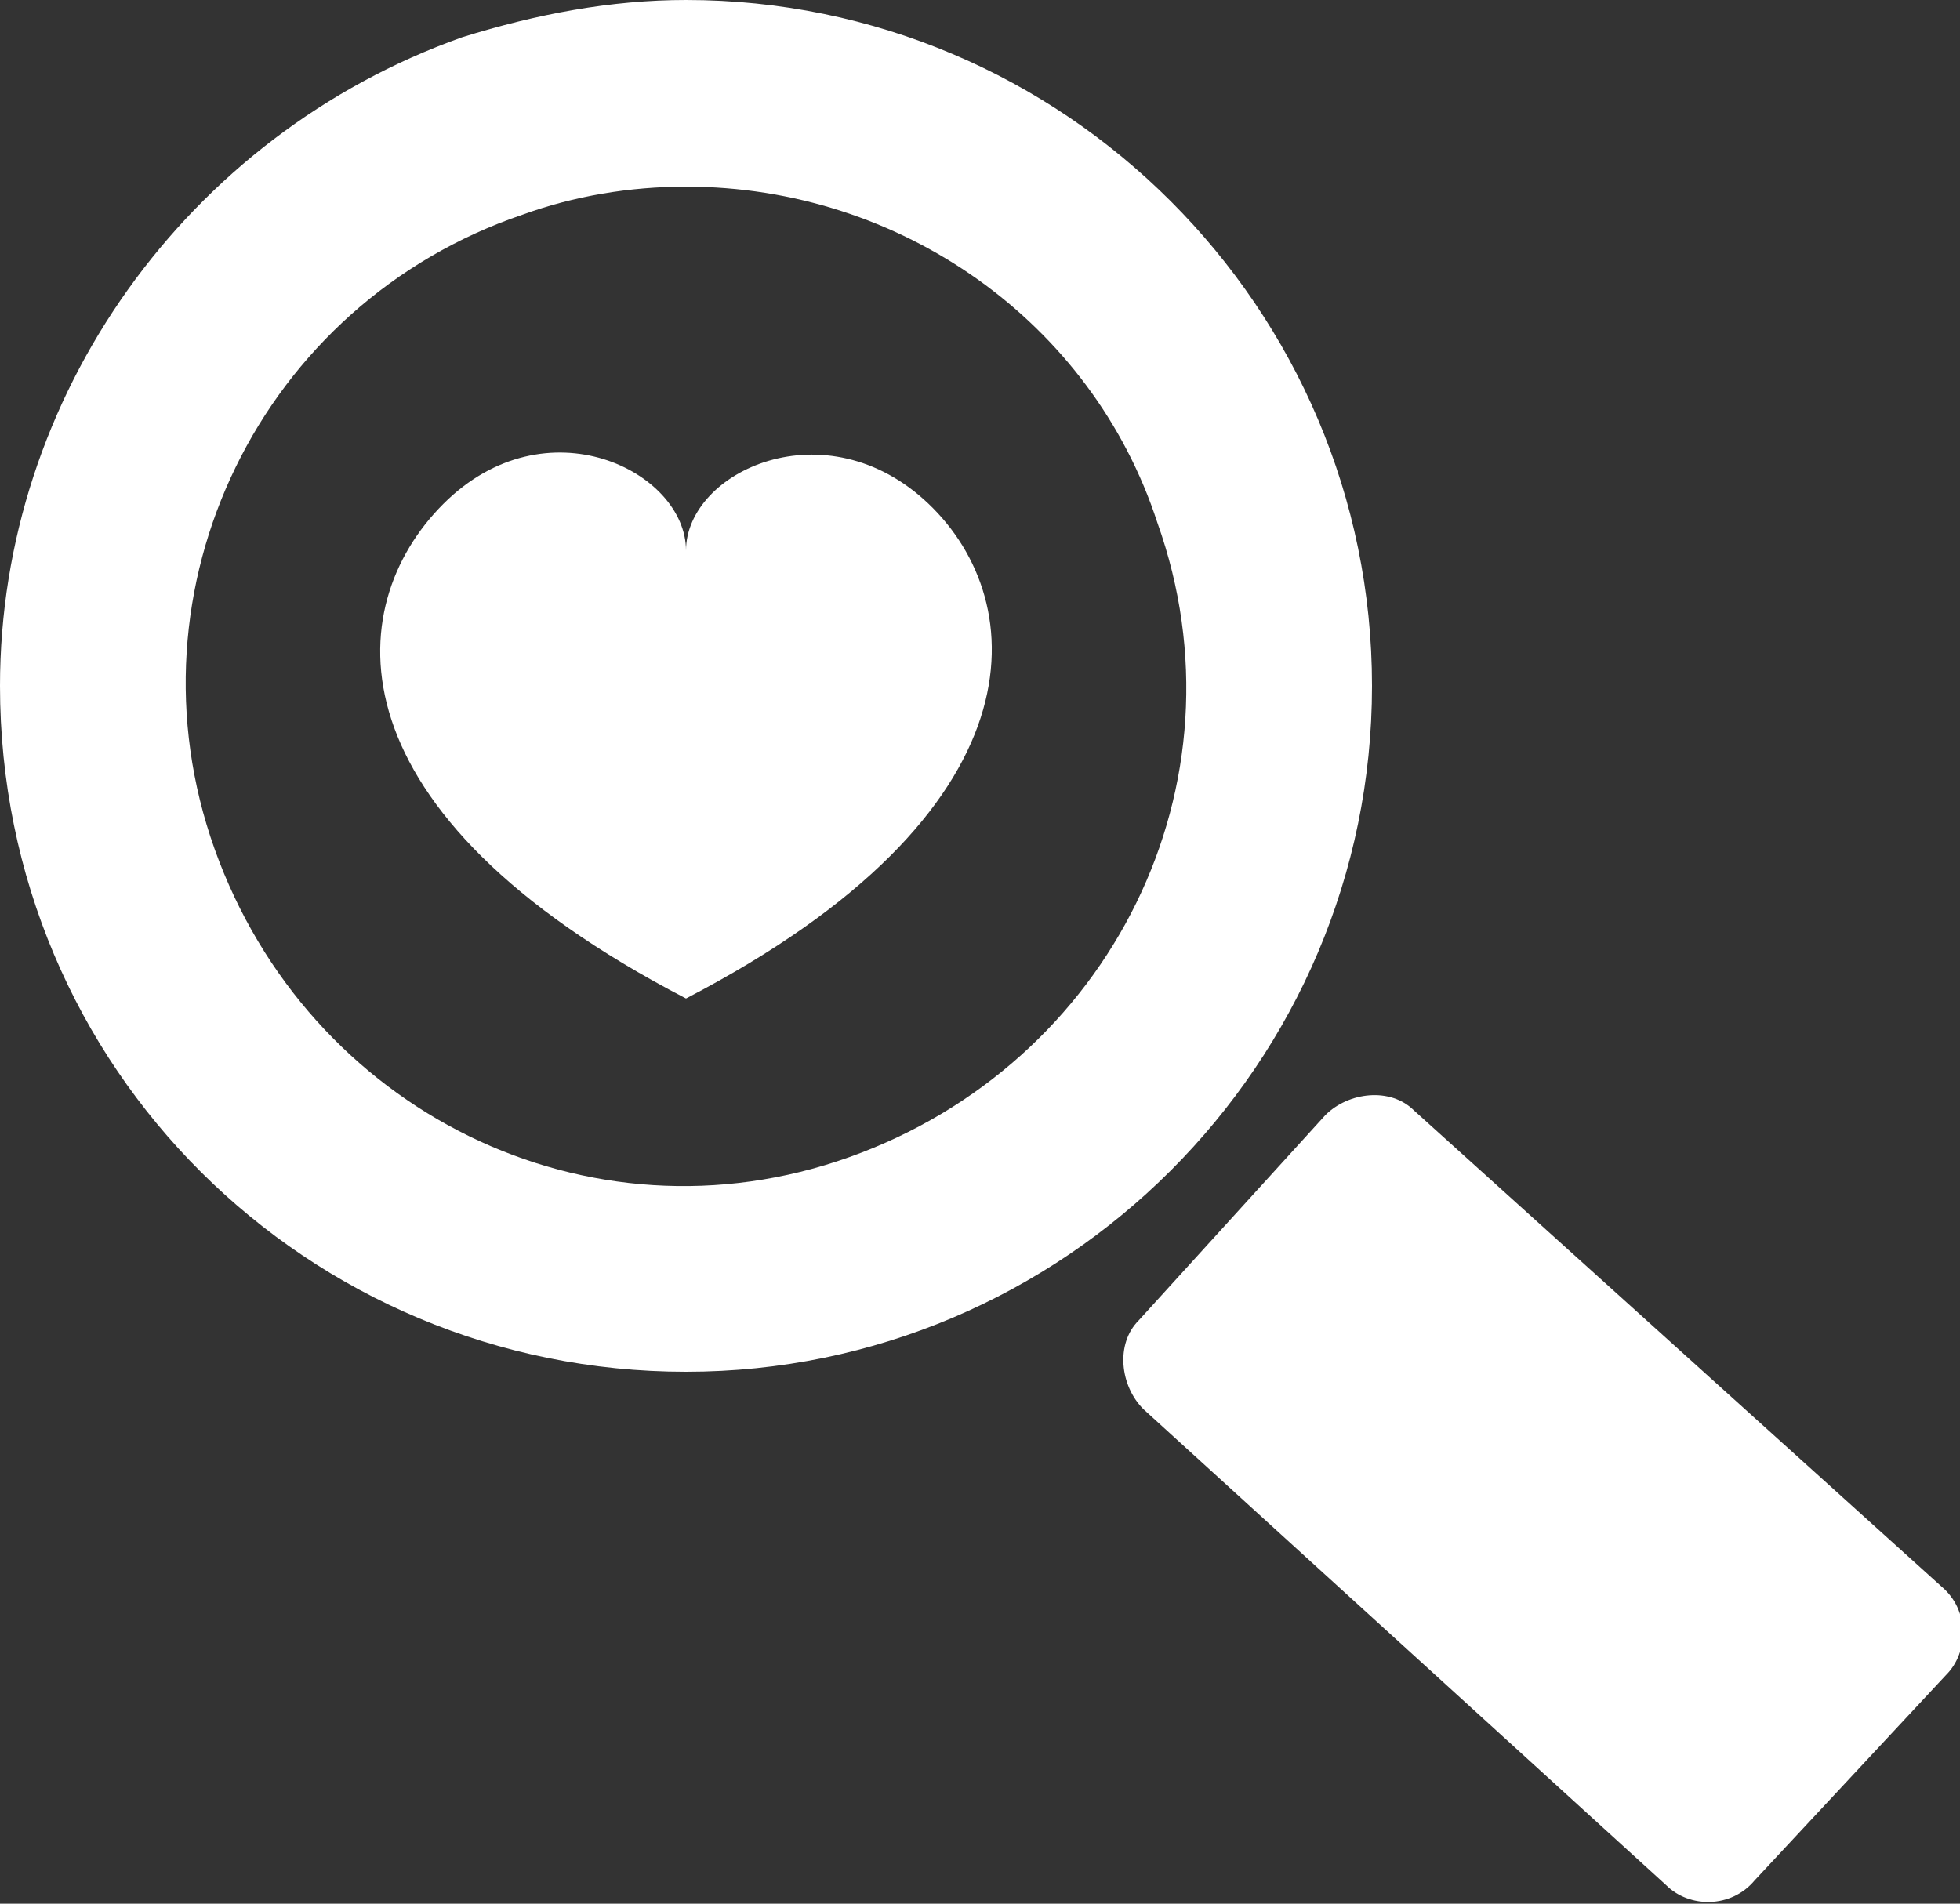 <?xml version="1.0" encoding="utf-8"?>
<!-- Generator: Adobe Illustrator 24.3.0, SVG Export Plug-In . SVG Version: 6.00 Build 0)  -->
<svg version="1.1" id="Layer_1" xmlns="http://www.w3.org/2000/svg" xmlns:xlink="http://www.w3.org/1999/xlink" x="0px" y="0px"
	 viewBox="0 0 42 40.8" style="enable-background:new 0 0 42 40.8;" xml:space="preserve">
<rect x="0" y="0" width="42" height="40.8" fill="#333333" stroke="none"/>
<style type="text/css">
	.st0{fill:#FFFFFF;}
</style>
<g id="Layer_2_1_">
	<g id="left_side">
		<path class="st0" d="M41.7,35.9c0.5-0.5,0.5-1.4-0.1-1.9c0,0,0,0,0,0L30.3,23.8c-0.5-0.5-1.4-0.4-1.9,0.1l-4,4.4
			c-0.5,0.5-0.4,1.4,0.1,1.9l11.2,10.2c0.5,0.5,1.4,0.5,1.9-0.1c0,0,0,0,0,0L41.7,35.9z"/>
		<path class="st0" d="M14.7,0c8.1,0,14.7,6.6,14.7,14.7s-6.6,14.7-14.7,14.7S0,22.9,0,14.7C0,8.5,4,2.9,9.9,0.8
			C11.5,0.3,13.1,0,14.7,0 M14.7,4c-1.2,0-2.4,0.2-3.5,0.6l0,0c-5.6,1.9-8.6,8-6.6,13.6s8,8.6,13.6,6.6s8.6-8,6.6-13.6
			C23.4,6.9,19.3,4,14.7,4z"/>
		<path class="st0" d="M14.7,21.4c7.7-4,7.4-8.5,5.2-10.6s-5.2-0.7-5.2,1c0-1.7-3-3.2-5.2-1S7,17.4,14.7,21.4z"/>
	</g>
</g>
</svg>
